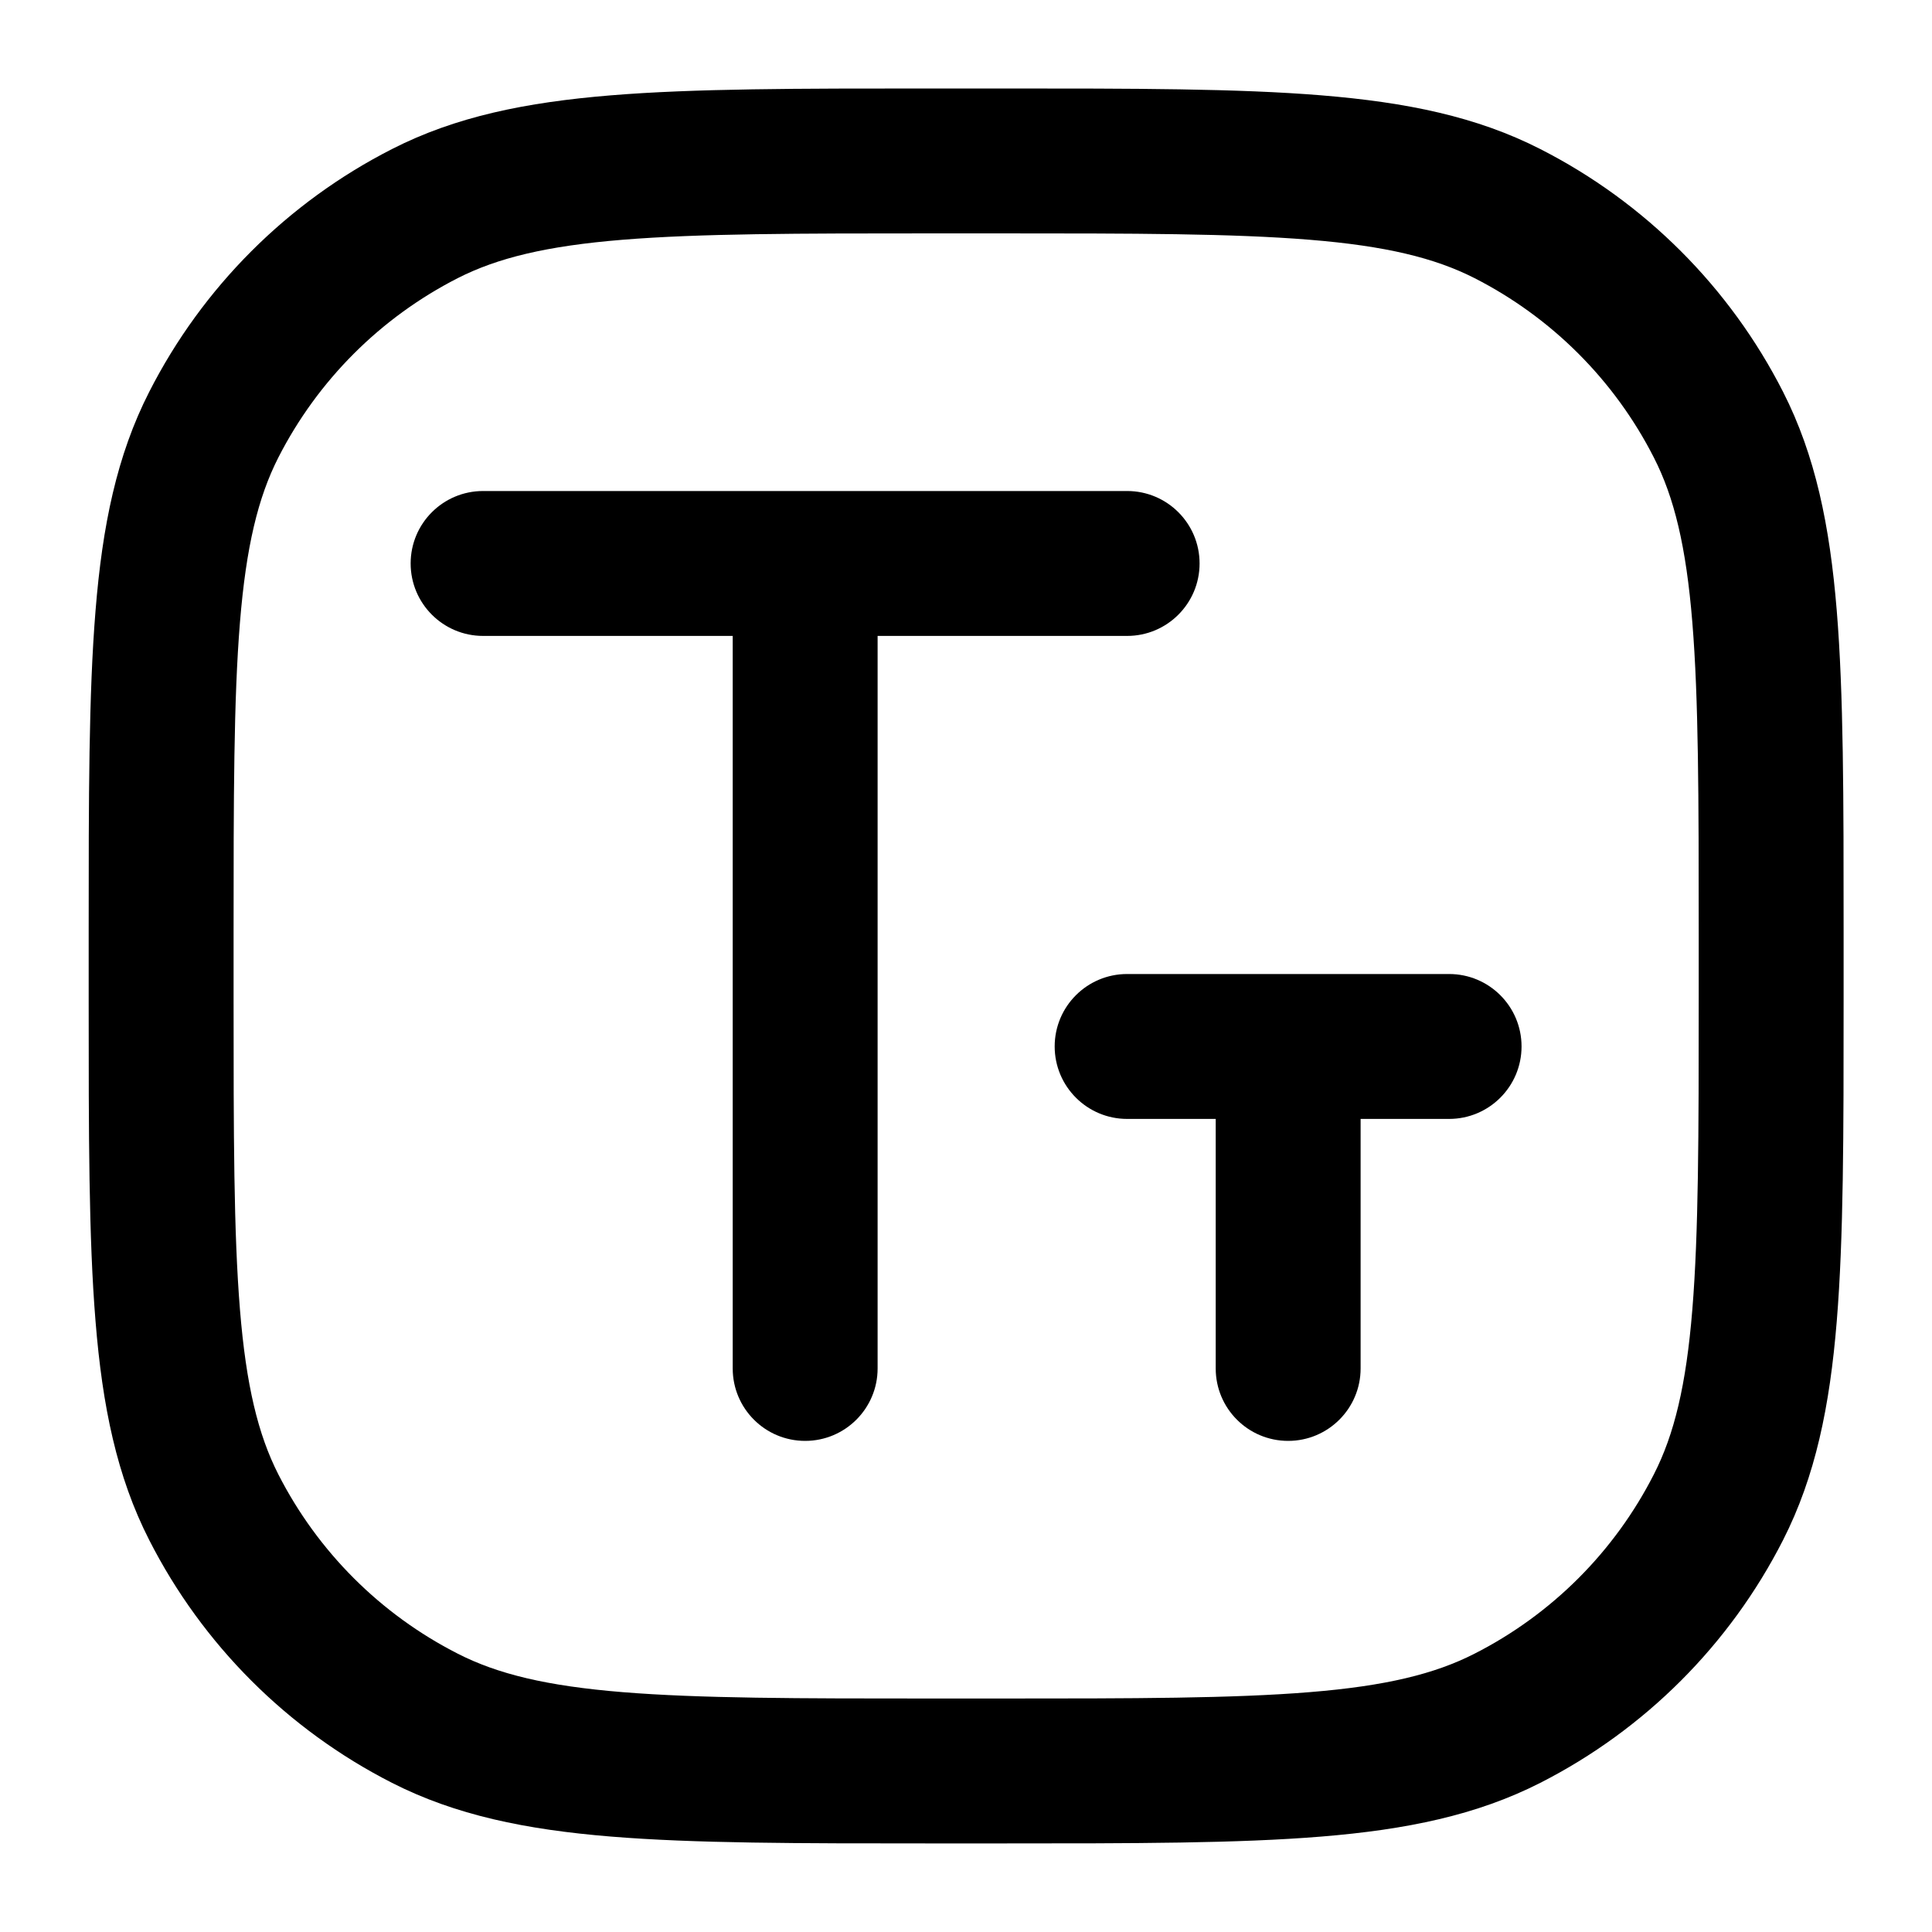 <svg width="20" height="20" viewBox="0 0 20 20" fill="none" xmlns="http://www.w3.org/2000/svg">
<path fill-rule="evenodd" clip-rule="evenodd" d="M9.634 0.916L9.668 0.916H10.335L10.368 0.916C11.74 0.916 12.815 0.916 13.68 0.987C14.56 1.059 15.287 1.207 15.945 1.543C17.027 2.094 17.907 2.974 18.458 4.056C18.793 4.714 18.942 5.441 19.014 6.321C19.085 7.185 19.085 8.261 19.085 9.632V9.632V9.632V9.666V10.333V10.366V10.366V10.366C19.085 11.738 19.085 12.813 19.014 13.678C18.942 14.558 18.793 15.285 18.458 15.943C17.907 17.025 17.027 17.905 15.945 18.456C15.287 18.791 14.56 18.94 13.68 19.012C12.815 19.083 11.74 19.083 10.368 19.083H10.368H10.368H10.335H9.668H9.634H9.634H9.634C8.263 19.083 7.187 19.083 6.323 19.012C5.443 18.94 4.716 18.791 4.058 18.456C2.976 17.905 2.096 17.025 1.545 15.943C1.209 15.285 1.06 14.558 0.989 13.678C0.918 12.813 0.918 11.738 0.918 10.366L0.918 10.333V9.666L0.918 9.632C0.918 8.261 0.918 7.185 0.989 6.321C1.06 5.441 1.209 4.714 1.545 4.056C2.096 2.974 2.976 2.094 4.058 1.543C4.716 1.207 5.443 1.059 6.323 0.987C7.187 0.916 8.263 0.916 9.634 0.916ZM6.445 2.482C5.658 2.546 5.15 2.67 4.739 2.879C3.939 3.287 3.289 3.937 2.881 4.737C2.672 5.148 2.548 5.656 2.484 6.443C2.419 7.239 2.418 8.254 2.418 9.666V10.333C2.418 11.745 2.419 12.759 2.484 13.556C2.548 14.343 2.672 14.851 2.881 15.262C3.289 16.062 3.939 16.712 4.739 17.119C5.15 17.329 5.658 17.453 6.445 17.517C7.241 17.582 8.255 17.583 9.668 17.583H10.335C11.747 17.583 12.761 17.582 13.558 17.517C14.345 17.453 14.853 17.329 15.264 17.119C16.064 16.712 16.714 16.062 17.121 15.262C17.331 14.851 17.455 14.343 17.519 13.556C17.584 12.759 17.585 11.745 17.585 10.333V9.666C17.585 8.254 17.584 7.239 17.519 6.443C17.455 5.656 17.331 5.148 17.121 4.737C16.714 3.937 16.064 3.287 15.264 2.879C14.853 2.67 14.345 2.546 13.558 2.482C12.761 2.417 11.747 2.416 10.335 2.416H9.668C8.255 2.416 7.241 2.417 6.445 2.482ZM4.251 5.833C4.251 5.418 4.587 5.083 5.001 5.083H8.335H11.668C12.082 5.083 12.418 5.418 12.418 5.833C12.418 6.247 12.082 6.583 11.668 6.583H9.085V14.166C9.085 14.58 8.749 14.916 8.335 14.916C7.92 14.916 7.585 14.58 7.585 14.166V6.583H5.001C4.587 6.583 4.251 6.247 4.251 5.833ZM11.668 10.083C11.254 10.083 10.918 10.418 10.918 10.833C10.918 11.247 11.254 11.583 11.668 11.583H12.585V14.166C12.585 14.58 12.92 14.916 13.335 14.916C13.749 14.916 14.085 14.58 14.085 14.166V11.583H15.001C15.415 11.583 15.751 11.247 15.751 10.833C15.751 10.418 15.415 10.083 15.001 10.083H13.335H11.668Z" fill="black"/>
</svg>
